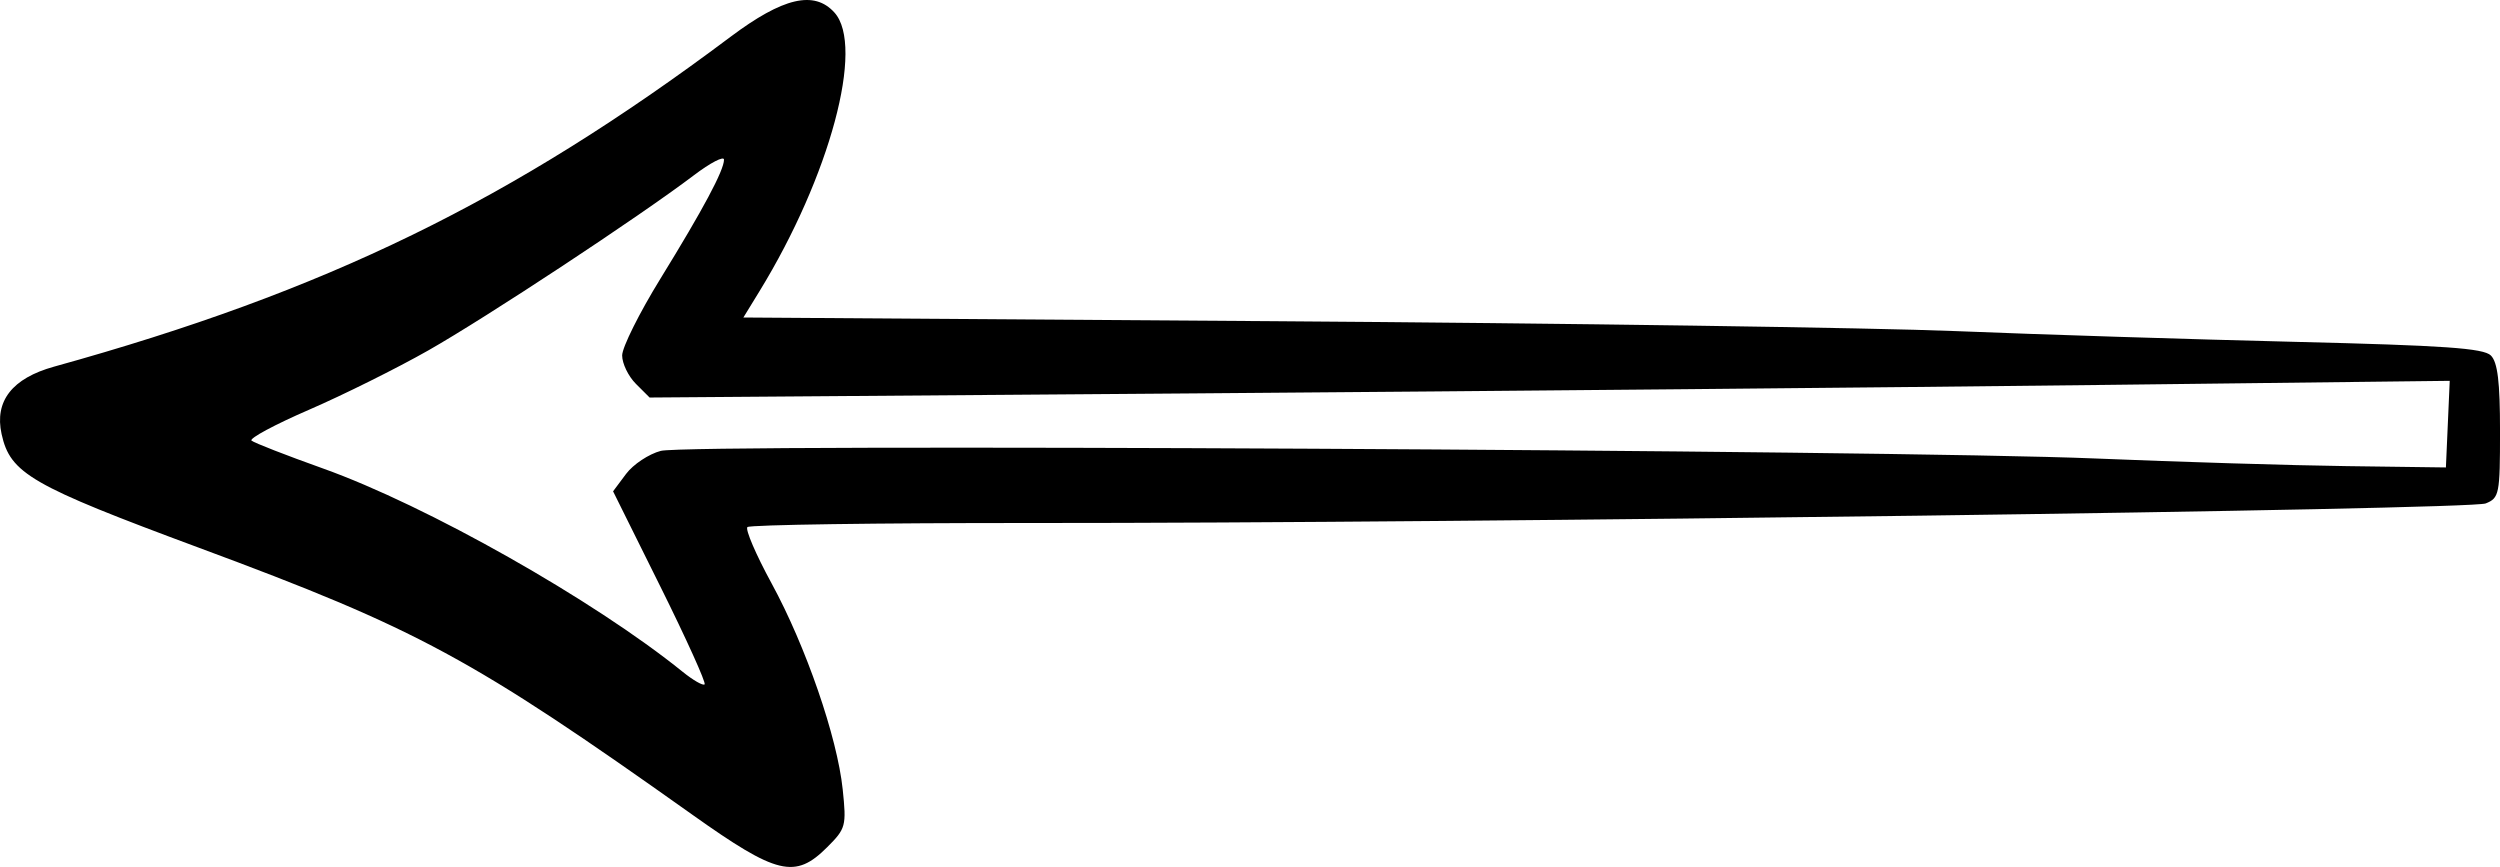 <?xml version="1.0" encoding="UTF-8" standalone="no"?>
<!-- Created with Inkscape (http://www.inkscape.org/) -->

<svg
   xmlns:dc="http://purl.org/dc/elements/1.1/"
   xmlns:cc="http://creativecommons.org/ns#"
   xmlns:rdf="http://www.w3.org/1999/02/22-rdf-syntax-ns#"
   xmlns:svg="http://www.w3.org/2000/svg"
   xmlns="http://www.w3.org/2000/svg"
   xmlns:sodipodi="http://sodipodi.sourceforge.net/DTD/sodipodi-0.dtd"
   xmlns:inkscape="http://www.inkscape.org/namespaces/inkscape"
   width="150.321"
   height="52.128"
   viewBox="0 0 150.321 52.128"
   id="svg4168"
   version="1.1"
   inkscape:version="0.91 r13725"
   sodipodi:docname="arrow2.svg">
  <defs
     id="defs4170" />
  <sodipodi:namedview
     id="base"
     pagecolor="#ffffff"
     bordercolor="#666666"
     borderopacity="1.0"
     inkscape:pageopacity="0.0"
     inkscape:pageshadow="2"
     inkscape:zoom="2.8"
     inkscape:cx="49.916348"
     inkscape:cy="-24.829915"
     inkscape:document-units="px"
     inkscape:current-layer="layer1"
     showgrid="false"
     units="px"
     inkscape:window-width="1440"
     inkscape:window-height="852"
     inkscape:window-x="0"
     inkscape:window-y="0"
     inkscape:window-maximized="1"
     fit-margin-top="0"
     fit-margin-left="0"
     fit-margin-right="0"
     fit-margin-bottom="0" />
  <g
     inkscape:label="Layer 1"
     inkscape:groupmode="layer"
     id="layer1"
     transform="translate(-22.493,-891.329)">
    <path
       style="fill:#14c269;fill-opacity:0"
       d="m 82.128,1038.258 c -4.336,-0.543 -13.877,-2.786 -17.711,-4.163 -9.876,-3.547 -19.515,-9.501 -27.28,-16.851 -2.767,-2.619 -5.03,-5.028 -5.03,-5.353 0,-0.325 1.589,0.879 3.53,2.677 17.019,15.757 38.61,23.373 60.207,21.238 33.179,-3.279 58.963,-26.091 65.693,-58.121 1.423,-6.774 1.446,-20.362 0.046,-26.97 -4.752,-22.426 -18.678,-40.789 -38.684,-51.01 -12.188,-6.226 -21.864,-8.59 -35.148,-8.585 -13.336,0.005 -22.098,1.971 -33.477,7.51 -14.842,7.225 -26.012,18.168 -33.756,33.069 -1.83,3.522 -3.473,6.259 -3.65,6.082 -0.516,-0.516 2.12,-7.3 5.077,-13.067 6.754,-13.172 18.354,-24.551 32.23,-31.615 10.011,-5.097 20.194,-7.691 32.158,-8.191 37.951,-1.586 71.599,24.625 79.633,62.033 1.77,8.241 1.925,22.653 0.323,30.151 -3.326,15.575 -9.976,27.992 -20.786,38.817 -11.995,12.01 -26.49,19.296 -43.545,21.886 -5.12,0.778 -15.398,1.017 -19.831,0.461 z m -14.799,-22.026 c 7.935,-4.965 15.077,-20.413 15.303,-33.099 l 0.088,-4.912 -9.767,-3.998 c -12.005,-4.913 -16.63,-7.322 -25.785,-13.427 -8.016,-5.345 -20.011,-14.467 -19.584,-14.893 0.35,-0.35 0.459,-0.293 15.574,8.195 13.433,7.544 19.434,10.384 32.881,15.561 10.52,4.05 13.257,4.225 23.437,1.496 14.31,-3.836 22.486,-8.182 30.587,-16.259 2.939,-2.93 6.656,-7.259 8.26,-9.619 5.223,-7.688 4.587,-4.585 -1.044,5.091 -7.766,13.345 -20.94,22.176 -40.351,27.05 -3.581,0.899 -6.797,1.927 -7.146,2.284 -0.349,0.357 -0.971,2.381 -1.381,4.497 -2.51,12.943 -11.638,27.929 -19.419,31.883 -3.074,1.562 -4.05,1.651 -1.651,0.151 z m 15.983,-49.119 c -4.113,-2.541 -5.624,-5.88 -5.624,-12.432 0,-4.637 1.398,-10.669 3.355,-14.472 2.296,-4.462 7.811,-8.71 11.273,-8.683 2.056,0.016 6.054,1.813 7.395,3.323 0.555,0.625 1.717,2.683 2.583,4.574 1.439,3.143 1.553,3.931 1.324,9.159 -0.293,6.704 -1.915,10.819 -5.869,14.894 -4.336,4.468 -10.555,6.034 -14.437,3.637 z m 7.9,-3.764 c 6.709,-4.136 10.223,-17.328 6.535,-24.53 -2.881,-5.626 -7.555,-6.349 -12.56,-1.943 -4.123,3.629 -5.893,7.858 -6.197,14.808 -0.211,4.821 -0.071,6.016 0.937,7.992 2.759,5.405 6.5,6.623 11.284,3.674 z"
       id="path5689"
       inkscape:connector-curvature="0" />
    <path
       style="fill:#000000"
       d="m 64.126,940.318 c -13.296,-9.443 -16.45,-11.149 -29.677,-16.056 -10.095,-3.745 -11.34,-4.462 -11.861,-6.836 -0.435,-1.98 0.636,-3.353 3.159,-4.052 16.347,-4.529 27.534,-9.983 40.662,-19.825 3.166,-2.373 5.039,-2.812 6.256,-1.467 1.833,2.025 -0.275,9.861 -4.507,16.761 l -0.967,1.577 31.856,0.222 c 17.521,0.122 35.99,0.39 41.042,0.596 5.052,0.206 14.235,0.496 20.406,0.646 8.968,0.217 11.33,0.382 11.77,0.821 0.407,0.407 0.55,1.584 0.55,4.549 0,3.79 -0.045,4.018 -0.861,4.346 -0.953,0.383 -60.877,1.19 -87.395,1.177 -9.28,-0.005 -16.987,0.106 -17.126,0.245 -0.139,0.139 0.515,1.662 1.454,3.384 2.061,3.782 3.947,9.245 4.276,12.385 0.23,2.204 0.19,2.357 -0.93,3.476 -1.931,1.931 -3.009,1.672 -8.105,-1.947 z m -1.931,-13.729 -2.839,-5.718 0.78,-1.044 c 0.429,-0.574 1.37,-1.199 2.091,-1.388 1.674,-0.439 73.907,-0.057 86.235,0.457 5.026,0.209 11.83,0.417 15.119,0.46 l 5.98,0.08 0.115,-2.604 0.115,-2.604 -21.357,0.252 c -11.747,0.139 -36.1,0.365 -54.118,0.503 L 61.553,915.232 60.727,914.407 c -0.454,-0.454 -0.825,-1.221 -0.825,-1.705 0,-0.484 1.033,-2.556 2.295,-4.606 2.583,-4.194 3.829,-6.526 3.829,-7.167 0,-0.239 -0.818,0.186 -1.818,0.944 -3.261,2.472 -12.456,8.536 -15.962,10.526 -1.885,1.07 -5.109,2.674 -7.166,3.565 -2.057,0.891 -3.615,1.727 -3.463,1.858 0.152,0.132 2.085,0.885 4.296,1.675 6.236,2.227 16.287,7.909 21.626,12.225 0.632,0.511 1.227,0.851 1.322,0.757 0.096,-0.094 -1.103,-2.745 -2.665,-5.89 z"
       id="path6675"
       inkscape:connector-curvature="0" />
  </g>
</svg>
